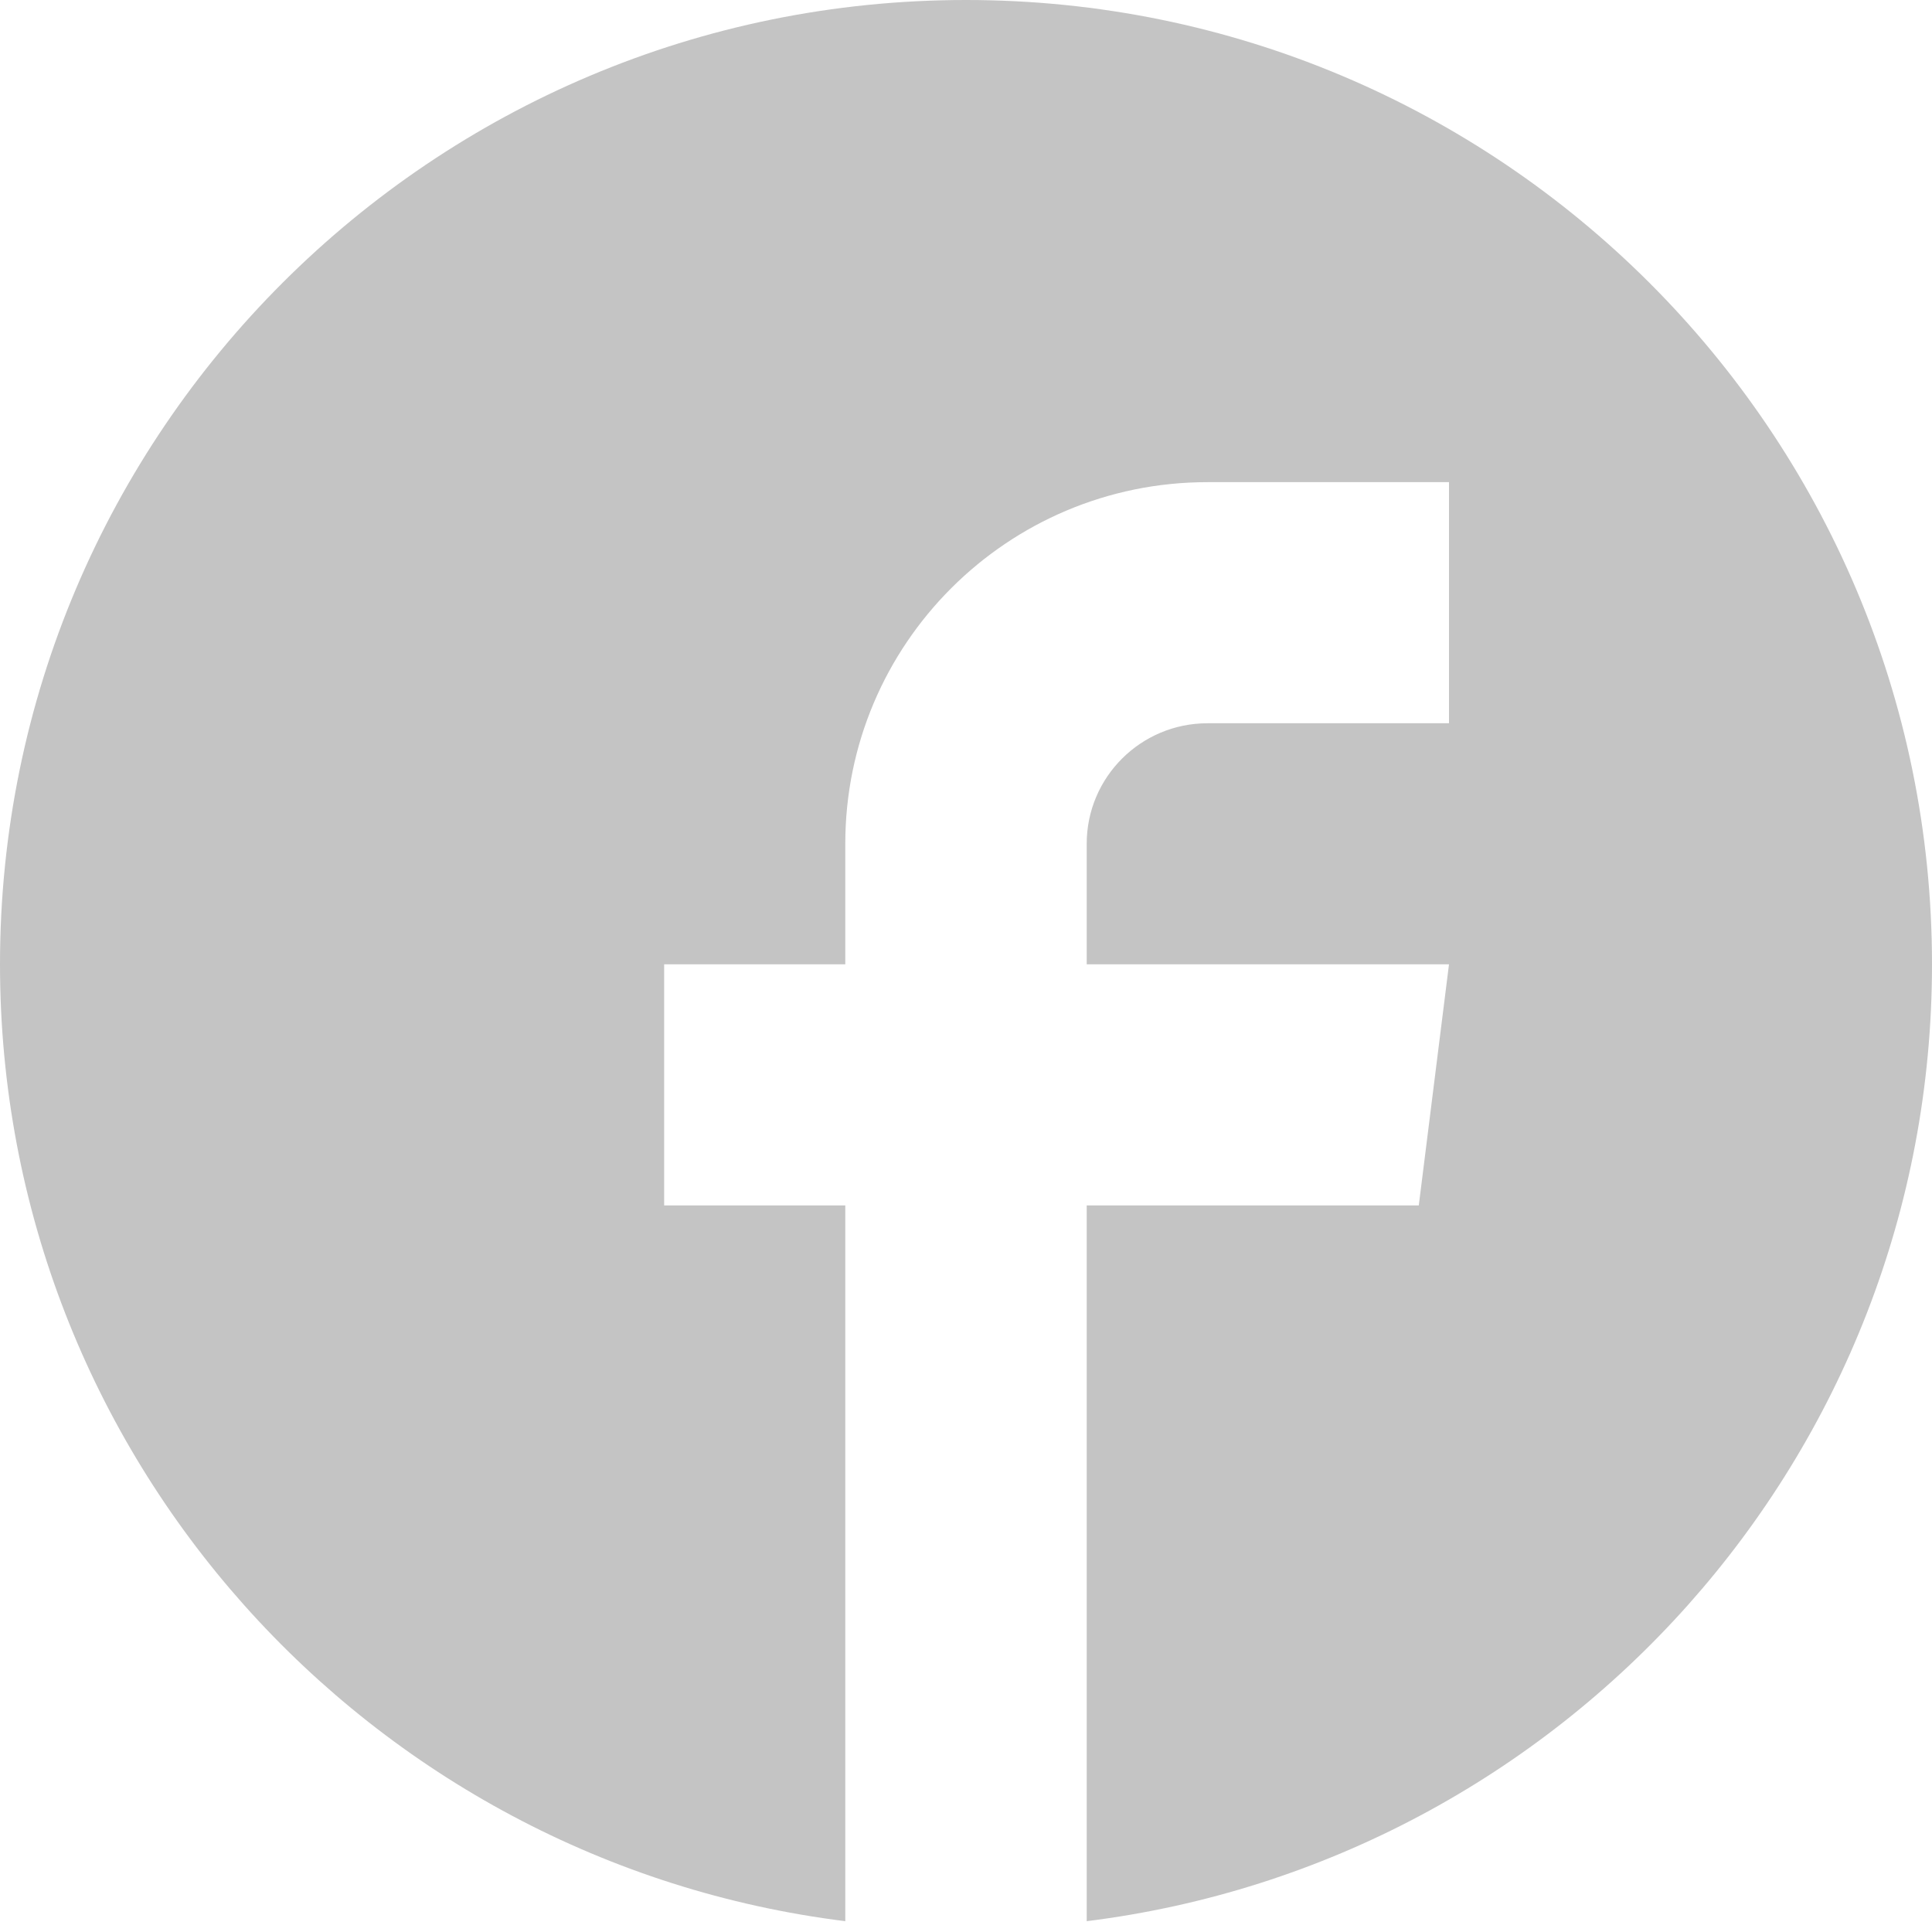 <svg width="25" height="25" viewBox="0 0 25 25" fill="none" xmlns="http://www.w3.org/2000/svg">
<path d="M12.5 0C19.404 0 25 5.587 25 12.478C25 18.841 20.229 24.092 14.062 24.86V15.598H18.359L18.75 12.478H14.062V10.918C14.062 10.057 14.762 9.359 15.625 9.359H18.75V6.239H15.625C13.036 6.239 10.938 8.334 10.938 10.918V12.478H8.594V15.598H10.938V21.764V24.563V24.86C4.771 24.092 0 18.841 0 12.478C0 5.587 5.596 0 12.5 0Z" fill="#C4C4C4"/>
</svg>
